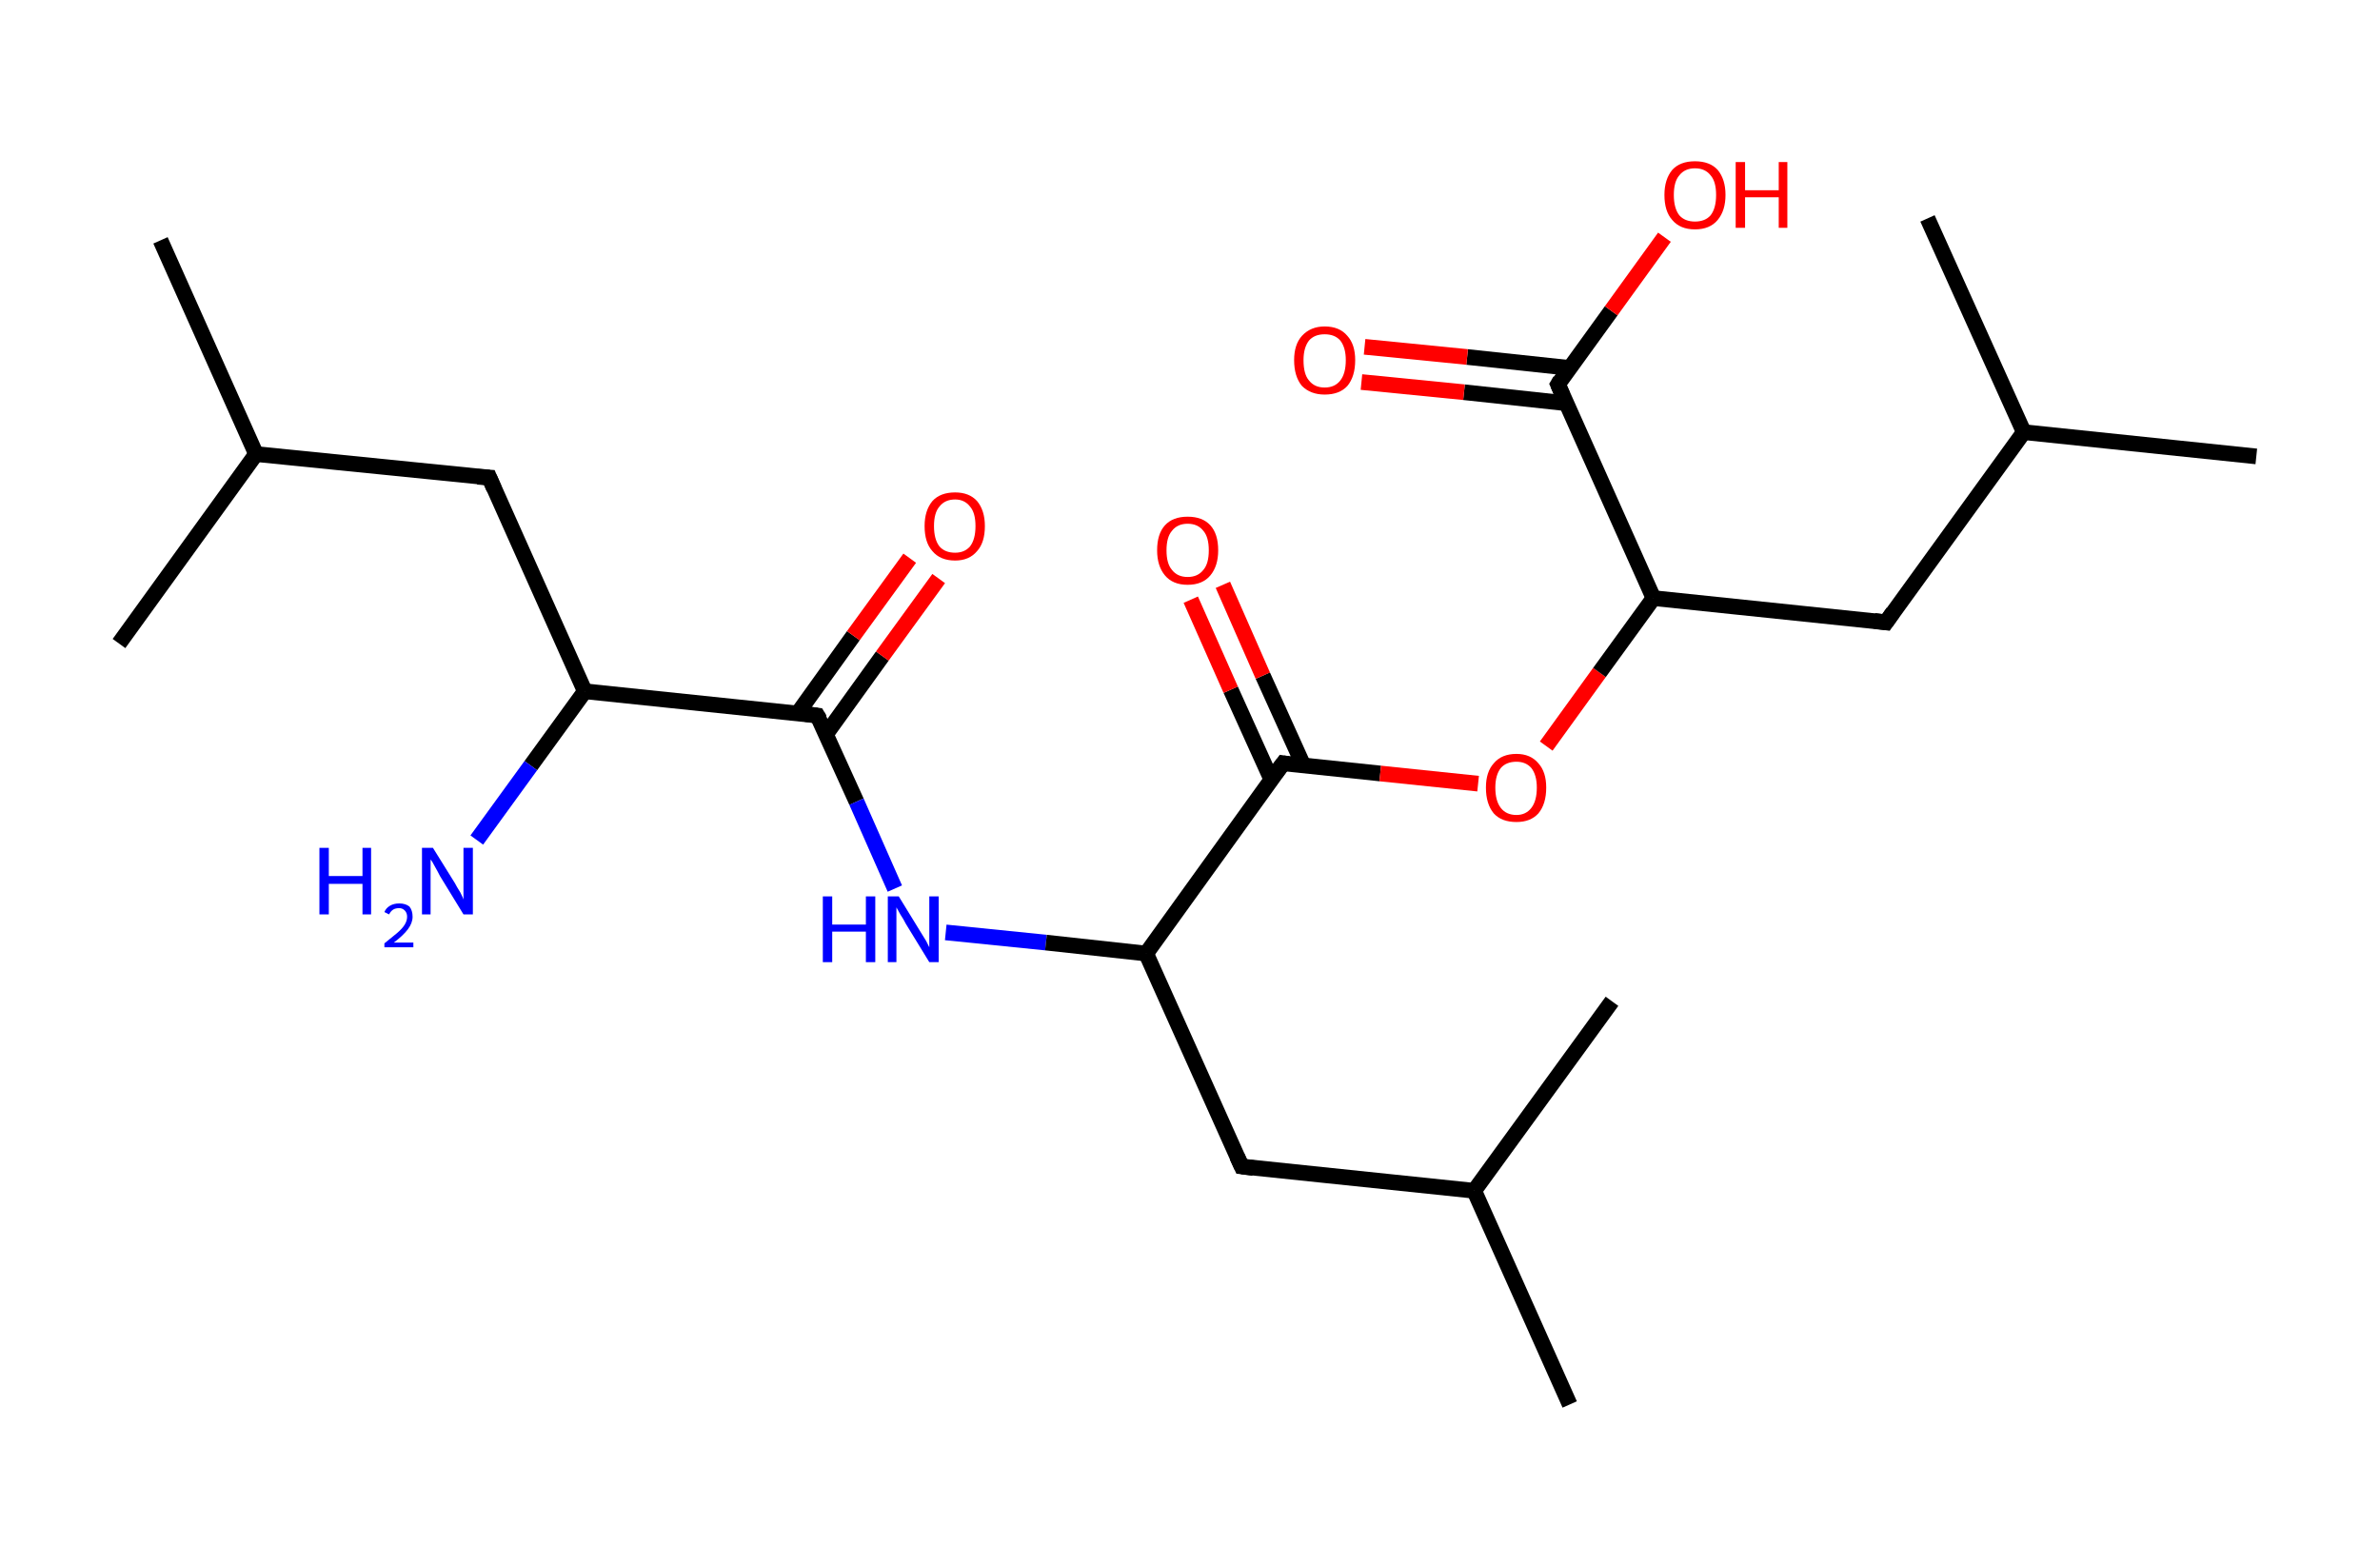<?xml version='1.0' encoding='ASCII' standalone='yes'?>
<svg xmlns="http://www.w3.org/2000/svg" xmlns:rdkit="http://www.rdkit.org/xml" xmlns:xlink="http://www.w3.org/1999/xlink" version="1.1" baseProfile="full" xml:space="preserve" width="304px" height="200px" viewBox="0 0 304 200">
<!-- END OF HEADER -->
<rect style="opacity:1.0;fill:#FFFFFF;stroke:none" width="304.0" height="200.0" x="0.0" y="0.0"> </rect>
<path class="bond-0 atom-0 atom-1" d="M 20.5,30.7 L 32.7,58.0" style="fill:none;fill-rule:evenodd;stroke:#000000;stroke-width:2.0px;stroke-linecap:butt;stroke-linejoin:miter;stroke-opacity:1"/>
<path class="bond-1 atom-1 atom-2" d="M 32.7,58.0 L 15.2,82.2" style="fill:none;fill-rule:evenodd;stroke:#000000;stroke-width:2.0px;stroke-linecap:butt;stroke-linejoin:miter;stroke-opacity:1"/>
<path class="bond-2 atom-1 atom-3" d="M 32.7,58.0 L 62.5,61.0" style="fill:none;fill-rule:evenodd;stroke:#000000;stroke-width:2.0px;stroke-linecap:butt;stroke-linejoin:miter;stroke-opacity:1"/>
<path class="bond-3 atom-3 atom-4" d="M 62.5,61.0 L 74.7,88.3" style="fill:none;fill-rule:evenodd;stroke:#000000;stroke-width:2.0px;stroke-linecap:butt;stroke-linejoin:miter;stroke-opacity:1"/>
<path class="bond-4 atom-4 atom-5" d="M 74.7,88.3 L 67.8,97.8" style="fill:none;fill-rule:evenodd;stroke:#000000;stroke-width:2.0px;stroke-linecap:butt;stroke-linejoin:miter;stroke-opacity:1"/>
<path class="bond-4 atom-4 atom-5" d="M 67.8,97.8 L 60.9,107.3" style="fill:none;fill-rule:evenodd;stroke:#0000FF;stroke-width:2.0px;stroke-linecap:butt;stroke-linejoin:miter;stroke-opacity:1"/>
<path class="bond-5 atom-4 atom-6" d="M 74.7,88.3 L 104.4,91.4" style="fill:none;fill-rule:evenodd;stroke:#000000;stroke-width:2.0px;stroke-linecap:butt;stroke-linejoin:miter;stroke-opacity:1"/>
<path class="bond-6 atom-6 atom-7" d="M 105.5,93.8 L 112.7,83.8" style="fill:none;fill-rule:evenodd;stroke:#000000;stroke-width:2.0px;stroke-linecap:butt;stroke-linejoin:miter;stroke-opacity:1"/>
<path class="bond-6 atom-6 atom-7" d="M 112.7,83.8 L 119.9,73.9" style="fill:none;fill-rule:evenodd;stroke:#FF0000;stroke-width:2.0px;stroke-linecap:butt;stroke-linejoin:miter;stroke-opacity:1"/>
<path class="bond-6 atom-6 atom-7" d="M 101.9,91.1 L 109.0,81.2" style="fill:none;fill-rule:evenodd;stroke:#000000;stroke-width:2.0px;stroke-linecap:butt;stroke-linejoin:miter;stroke-opacity:1"/>
<path class="bond-6 atom-6 atom-7" d="M 109.0,81.2 L 116.2,71.3" style="fill:none;fill-rule:evenodd;stroke:#FF0000;stroke-width:2.0px;stroke-linecap:butt;stroke-linejoin:miter;stroke-opacity:1"/>
<path class="bond-7 atom-6 atom-8" d="M 104.4,91.4 L 109.4,102.4" style="fill:none;fill-rule:evenodd;stroke:#000000;stroke-width:2.0px;stroke-linecap:butt;stroke-linejoin:miter;stroke-opacity:1"/>
<path class="bond-7 atom-6 atom-8" d="M 109.4,102.4 L 114.3,113.5" style="fill:none;fill-rule:evenodd;stroke:#0000FF;stroke-width:2.0px;stroke-linecap:butt;stroke-linejoin:miter;stroke-opacity:1"/>
<path class="bond-8 atom-8 atom-9" d="M 120.8,119.1 L 133.6,120.4" style="fill:none;fill-rule:evenodd;stroke:#0000FF;stroke-width:2.0px;stroke-linecap:butt;stroke-linejoin:miter;stroke-opacity:1"/>
<path class="bond-8 atom-8 atom-9" d="M 133.6,120.4 L 146.4,121.8" style="fill:none;fill-rule:evenodd;stroke:#000000;stroke-width:2.0px;stroke-linecap:butt;stroke-linejoin:miter;stroke-opacity:1"/>
<path class="bond-9 atom-9 atom-10" d="M 146.4,121.8 L 158.6,149.0" style="fill:none;fill-rule:evenodd;stroke:#000000;stroke-width:2.0px;stroke-linecap:butt;stroke-linejoin:miter;stroke-opacity:1"/>
<path class="bond-10 atom-10 atom-11" d="M 158.6,149.0 L 188.3,152.1" style="fill:none;fill-rule:evenodd;stroke:#000000;stroke-width:2.0px;stroke-linecap:butt;stroke-linejoin:miter;stroke-opacity:1"/>
<path class="bond-11 atom-11 atom-12" d="M 188.3,152.1 L 200.5,179.4" style="fill:none;fill-rule:evenodd;stroke:#000000;stroke-width:2.0px;stroke-linecap:butt;stroke-linejoin:miter;stroke-opacity:1"/>
<path class="bond-12 atom-11 atom-13" d="M 188.3,152.1 L 205.9,127.9" style="fill:none;fill-rule:evenodd;stroke:#000000;stroke-width:2.0px;stroke-linecap:butt;stroke-linejoin:miter;stroke-opacity:1"/>
<path class="bond-13 atom-9 atom-14" d="M 146.4,121.8 L 163.9,97.5" style="fill:none;fill-rule:evenodd;stroke:#000000;stroke-width:2.0px;stroke-linecap:butt;stroke-linejoin:miter;stroke-opacity:1"/>
<path class="bond-14 atom-14 atom-15" d="M 166.5,97.8 L 161.3,86.3" style="fill:none;fill-rule:evenodd;stroke:#000000;stroke-width:2.0px;stroke-linecap:butt;stroke-linejoin:miter;stroke-opacity:1"/>
<path class="bond-14 atom-14 atom-15" d="M 161.3,86.3 L 156.2,74.7" style="fill:none;fill-rule:evenodd;stroke:#FF0000;stroke-width:2.0px;stroke-linecap:butt;stroke-linejoin:miter;stroke-opacity:1"/>
<path class="bond-14 atom-14 atom-15" d="M 162.4,99.6 L 157.2,88.1" style="fill:none;fill-rule:evenodd;stroke:#000000;stroke-width:2.0px;stroke-linecap:butt;stroke-linejoin:miter;stroke-opacity:1"/>
<path class="bond-14 atom-14 atom-15" d="M 157.2,88.1 L 152.1,76.6" style="fill:none;fill-rule:evenodd;stroke:#FF0000;stroke-width:2.0px;stroke-linecap:butt;stroke-linejoin:miter;stroke-opacity:1"/>
<path class="bond-15 atom-14 atom-16" d="M 163.9,97.5 L 176.3,98.8" style="fill:none;fill-rule:evenodd;stroke:#000000;stroke-width:2.0px;stroke-linecap:butt;stroke-linejoin:miter;stroke-opacity:1"/>
<path class="bond-15 atom-14 atom-16" d="M 176.3,98.8 L 188.8,100.1" style="fill:none;fill-rule:evenodd;stroke:#FF0000;stroke-width:2.0px;stroke-linecap:butt;stroke-linejoin:miter;stroke-opacity:1"/>
<path class="bond-16 atom-16 atom-17" d="M 197.5,95.3 L 204.3,85.9" style="fill:none;fill-rule:evenodd;stroke:#FF0000;stroke-width:2.0px;stroke-linecap:butt;stroke-linejoin:miter;stroke-opacity:1"/>
<path class="bond-16 atom-16 atom-17" d="M 204.3,85.9 L 211.2,76.4" style="fill:none;fill-rule:evenodd;stroke:#000000;stroke-width:2.0px;stroke-linecap:butt;stroke-linejoin:miter;stroke-opacity:1"/>
<path class="bond-17 atom-17 atom-18" d="M 211.2,76.4 L 240.9,79.5" style="fill:none;fill-rule:evenodd;stroke:#000000;stroke-width:2.0px;stroke-linecap:butt;stroke-linejoin:miter;stroke-opacity:1"/>
<path class="bond-18 atom-18 atom-19" d="M 240.9,79.5 L 258.5,55.2" style="fill:none;fill-rule:evenodd;stroke:#000000;stroke-width:2.0px;stroke-linecap:butt;stroke-linejoin:miter;stroke-opacity:1"/>
<path class="bond-19 atom-19 atom-20" d="M 258.5,55.2 L 288.2,58.3" style="fill:none;fill-rule:evenodd;stroke:#000000;stroke-width:2.0px;stroke-linecap:butt;stroke-linejoin:miter;stroke-opacity:1"/>
<path class="bond-20 atom-19 atom-21" d="M 258.5,55.2 L 246.2,27.9" style="fill:none;fill-rule:evenodd;stroke:#000000;stroke-width:2.0px;stroke-linecap:butt;stroke-linejoin:miter;stroke-opacity:1"/>
<path class="bond-21 atom-17 atom-22" d="M 211.2,76.4 L 199.0,49.1" style="fill:none;fill-rule:evenodd;stroke:#000000;stroke-width:2.0px;stroke-linecap:butt;stroke-linejoin:miter;stroke-opacity:1"/>
<path class="bond-22 atom-22 atom-23" d="M 200.5,47.0 L 187.4,45.6" style="fill:none;fill-rule:evenodd;stroke:#000000;stroke-width:2.0px;stroke-linecap:butt;stroke-linejoin:miter;stroke-opacity:1"/>
<path class="bond-22 atom-22 atom-23" d="M 187.4,45.6 L 174.3,44.3" style="fill:none;fill-rule:evenodd;stroke:#FF0000;stroke-width:2.0px;stroke-linecap:butt;stroke-linejoin:miter;stroke-opacity:1"/>
<path class="bond-22 atom-22 atom-23" d="M 200.0,51.5 L 187.0,50.1" style="fill:none;fill-rule:evenodd;stroke:#000000;stroke-width:2.0px;stroke-linecap:butt;stroke-linejoin:miter;stroke-opacity:1"/>
<path class="bond-22 atom-22 atom-23" d="M 187.0,50.1 L 173.9,48.8" style="fill:none;fill-rule:evenodd;stroke:#FF0000;stroke-width:2.0px;stroke-linecap:butt;stroke-linejoin:miter;stroke-opacity:1"/>
<path class="bond-23 atom-22 atom-24" d="M 199.0,49.1 L 205.8,39.7" style="fill:none;fill-rule:evenodd;stroke:#000000;stroke-width:2.0px;stroke-linecap:butt;stroke-linejoin:miter;stroke-opacity:1"/>
<path class="bond-23 atom-22 atom-24" d="M 205.8,39.7 L 212.6,30.3" style="fill:none;fill-rule:evenodd;stroke:#FF0000;stroke-width:2.0px;stroke-linecap:butt;stroke-linejoin:miter;stroke-opacity:1"/>
<path d="M 61.0,60.9 L 62.5,61.0 L 63.1,62.4" style="fill:none;stroke:#000000;stroke-width:2.0px;stroke-linecap:butt;stroke-linejoin:miter;stroke-opacity:1;"/>
<path d="M 102.9,91.2 L 104.4,91.4 L 104.7,91.9" style="fill:none;stroke:#000000;stroke-width:2.0px;stroke-linecap:butt;stroke-linejoin:miter;stroke-opacity:1;"/>
<path d="M 158.0,147.7 L 158.6,149.0 L 160.1,149.2" style="fill:none;stroke:#000000;stroke-width:2.0px;stroke-linecap:butt;stroke-linejoin:miter;stroke-opacity:1;"/>
<path d="M 163.0,98.7 L 163.9,97.5 L 164.5,97.6" style="fill:none;stroke:#000000;stroke-width:2.0px;stroke-linecap:butt;stroke-linejoin:miter;stroke-opacity:1;"/>
<path d="M 239.4,79.3 L 240.9,79.5 L 241.8,78.2" style="fill:none;stroke:#000000;stroke-width:2.0px;stroke-linecap:butt;stroke-linejoin:miter;stroke-opacity:1;"/>
<path d="M 199.6,50.5 L 199.0,49.1 L 199.3,48.6" style="fill:none;stroke:#000000;stroke-width:2.0px;stroke-linecap:butt;stroke-linejoin:miter;stroke-opacity:1;"/>
<path class="atom-5" d="M 40.8 108.3 L 42.0 108.3 L 42.0 111.9 L 46.3 111.9 L 46.3 108.3 L 47.4 108.3 L 47.4 116.8 L 46.3 116.8 L 46.3 112.9 L 42.0 112.9 L 42.0 116.8 L 40.8 116.8 L 40.8 108.3 " fill="#0000FF"/>
<path class="atom-5" d="M 49.1 116.5 Q 49.3 116.0, 49.8 115.7 Q 50.3 115.4, 51.0 115.4 Q 51.8 115.4, 52.3 115.8 Q 52.7 116.3, 52.7 117.1 Q 52.7 117.9, 52.1 118.7 Q 51.5 119.5, 50.3 120.4 L 52.8 120.4 L 52.8 121.0 L 49.1 121.0 L 49.1 120.5 Q 50.1 119.7, 50.7 119.2 Q 51.4 118.6, 51.7 118.1 Q 52.0 117.6, 52.0 117.1 Q 52.0 116.6, 51.7 116.3 Q 51.4 116.0, 51.0 116.0 Q 50.5 116.0, 50.2 116.2 Q 49.9 116.4, 49.7 116.8 L 49.1 116.5 " fill="#0000FF"/>
<path class="atom-5" d="M 55.3 108.3 L 58.1 112.8 Q 58.3 113.2, 58.8 114.0 Q 59.2 114.8, 59.2 114.9 L 59.2 108.3 L 60.4 108.3 L 60.4 116.8 L 59.2 116.8 L 56.2 111.9 Q 55.9 111.3, 55.5 110.6 Q 55.2 110.0, 55.0 109.8 L 55.0 116.8 L 53.9 116.8 L 53.9 108.3 L 55.3 108.3 " fill="#0000FF"/>
<path class="atom-7" d="M 118.1 67.2 Q 118.1 65.2, 119.1 64.0 Q 120.1 62.9, 122.0 62.9 Q 123.8 62.9, 124.8 64.0 Q 125.8 65.2, 125.8 67.2 Q 125.8 69.3, 124.8 70.4 Q 123.8 71.6, 122.0 71.6 Q 120.1 71.6, 119.1 70.4 Q 118.1 69.3, 118.1 67.2 M 122.0 70.6 Q 123.2 70.6, 123.9 69.8 Q 124.6 68.9, 124.6 67.2 Q 124.6 65.5, 123.9 64.7 Q 123.2 63.8, 122.0 63.8 Q 120.7 63.8, 120.0 64.7 Q 119.3 65.5, 119.3 67.2 Q 119.3 68.9, 120.0 69.8 Q 120.7 70.6, 122.0 70.6 " fill="#FF0000"/>
<path class="atom-8" d="M 105.1 114.5 L 106.3 114.5 L 106.3 118.1 L 110.6 118.1 L 110.6 114.5 L 111.8 114.5 L 111.8 122.9 L 110.6 122.9 L 110.6 119.0 L 106.3 119.0 L 106.3 122.9 L 105.1 122.9 L 105.1 114.5 " fill="#0000FF"/>
<path class="atom-8" d="M 114.8 114.5 L 117.5 118.9 Q 117.8 119.4, 118.3 120.2 Q 118.7 121.0, 118.7 121.0 L 118.7 114.5 L 119.9 114.5 L 119.9 122.9 L 118.7 122.9 L 115.7 118.0 Q 115.4 117.4, 115.0 116.8 Q 114.6 116.1, 114.5 115.9 L 114.5 122.9 L 113.4 122.9 L 113.4 114.5 L 114.8 114.5 " fill="#0000FF"/>
<path class="atom-15" d="M 147.8 70.3 Q 147.8 68.2, 148.8 67.1 Q 149.8 66.0, 151.7 66.0 Q 153.6 66.0, 154.6 67.1 Q 155.6 68.2, 155.6 70.3 Q 155.6 72.3, 154.6 73.5 Q 153.6 74.7, 151.7 74.7 Q 149.8 74.7, 148.8 73.5 Q 147.8 72.3, 147.8 70.3 M 151.7 73.7 Q 153.0 73.7, 153.7 72.8 Q 154.4 72.0, 154.4 70.3 Q 154.4 68.6, 153.7 67.8 Q 153.0 66.9, 151.7 66.9 Q 150.4 66.9, 149.7 67.8 Q 149.0 68.6, 149.0 70.3 Q 149.0 72.0, 149.7 72.8 Q 150.4 73.7, 151.7 73.7 " fill="#FF0000"/>
<path class="atom-16" d="M 189.8 100.6 Q 189.8 98.6, 190.8 97.5 Q 191.8 96.3, 193.7 96.3 Q 195.5 96.3, 196.5 97.5 Q 197.5 98.6, 197.5 100.6 Q 197.5 102.7, 196.5 103.9 Q 195.5 105.0, 193.7 105.0 Q 191.8 105.0, 190.8 103.9 Q 189.8 102.7, 189.8 100.6 M 193.7 104.1 Q 194.9 104.1, 195.6 103.2 Q 196.3 102.3, 196.3 100.6 Q 196.3 99.0, 195.6 98.1 Q 194.9 97.3, 193.7 97.3 Q 192.4 97.3, 191.7 98.1 Q 191.0 99.0, 191.0 100.6 Q 191.0 102.3, 191.7 103.2 Q 192.4 104.1, 193.7 104.1 " fill="#FF0000"/>
<path class="atom-23" d="M 165.3 46.0 Q 165.3 44.0, 166.3 42.9 Q 167.4 41.7, 169.2 41.7 Q 171.1 41.7, 172.1 42.9 Q 173.1 44.0, 173.1 46.0 Q 173.1 48.1, 172.1 49.3 Q 171.1 50.4, 169.2 50.4 Q 167.4 50.4, 166.3 49.3 Q 165.3 48.1, 165.3 46.0 M 169.2 49.5 Q 170.5 49.5, 171.2 48.6 Q 171.9 47.7, 171.9 46.0 Q 171.9 44.4, 171.2 43.5 Q 170.5 42.7, 169.2 42.7 Q 167.9 42.7, 167.2 43.5 Q 166.5 44.4, 166.5 46.0 Q 166.5 47.8, 167.2 48.6 Q 167.9 49.5, 169.2 49.5 " fill="#FF0000"/>
<path class="atom-24" d="M 212.6 24.9 Q 212.6 22.9, 213.6 21.7 Q 214.6 20.6, 216.5 20.6 Q 218.4 20.6, 219.4 21.7 Q 220.4 22.9, 220.4 24.9 Q 220.4 26.9, 219.4 28.1 Q 218.4 29.3, 216.5 29.3 Q 214.6 29.3, 213.6 28.1 Q 212.6 27.0, 212.6 24.9 M 216.5 28.3 Q 217.8 28.3, 218.5 27.5 Q 219.2 26.6, 219.2 24.9 Q 219.2 23.2, 218.5 22.4 Q 217.8 21.5, 216.5 21.5 Q 215.2 21.5, 214.5 22.4 Q 213.8 23.2, 213.8 24.9 Q 213.8 26.6, 214.5 27.5 Q 215.2 28.3, 216.5 28.3 " fill="#FF0000"/>
<path class="atom-24" d="M 221.7 20.7 L 222.9 20.7 L 222.9 24.3 L 227.2 24.3 L 227.2 20.7 L 228.3 20.7 L 228.3 29.1 L 227.2 29.1 L 227.2 25.2 L 222.9 25.2 L 222.9 29.1 L 221.7 29.1 L 221.7 20.7 " fill="#FF0000"/>
</svg>
